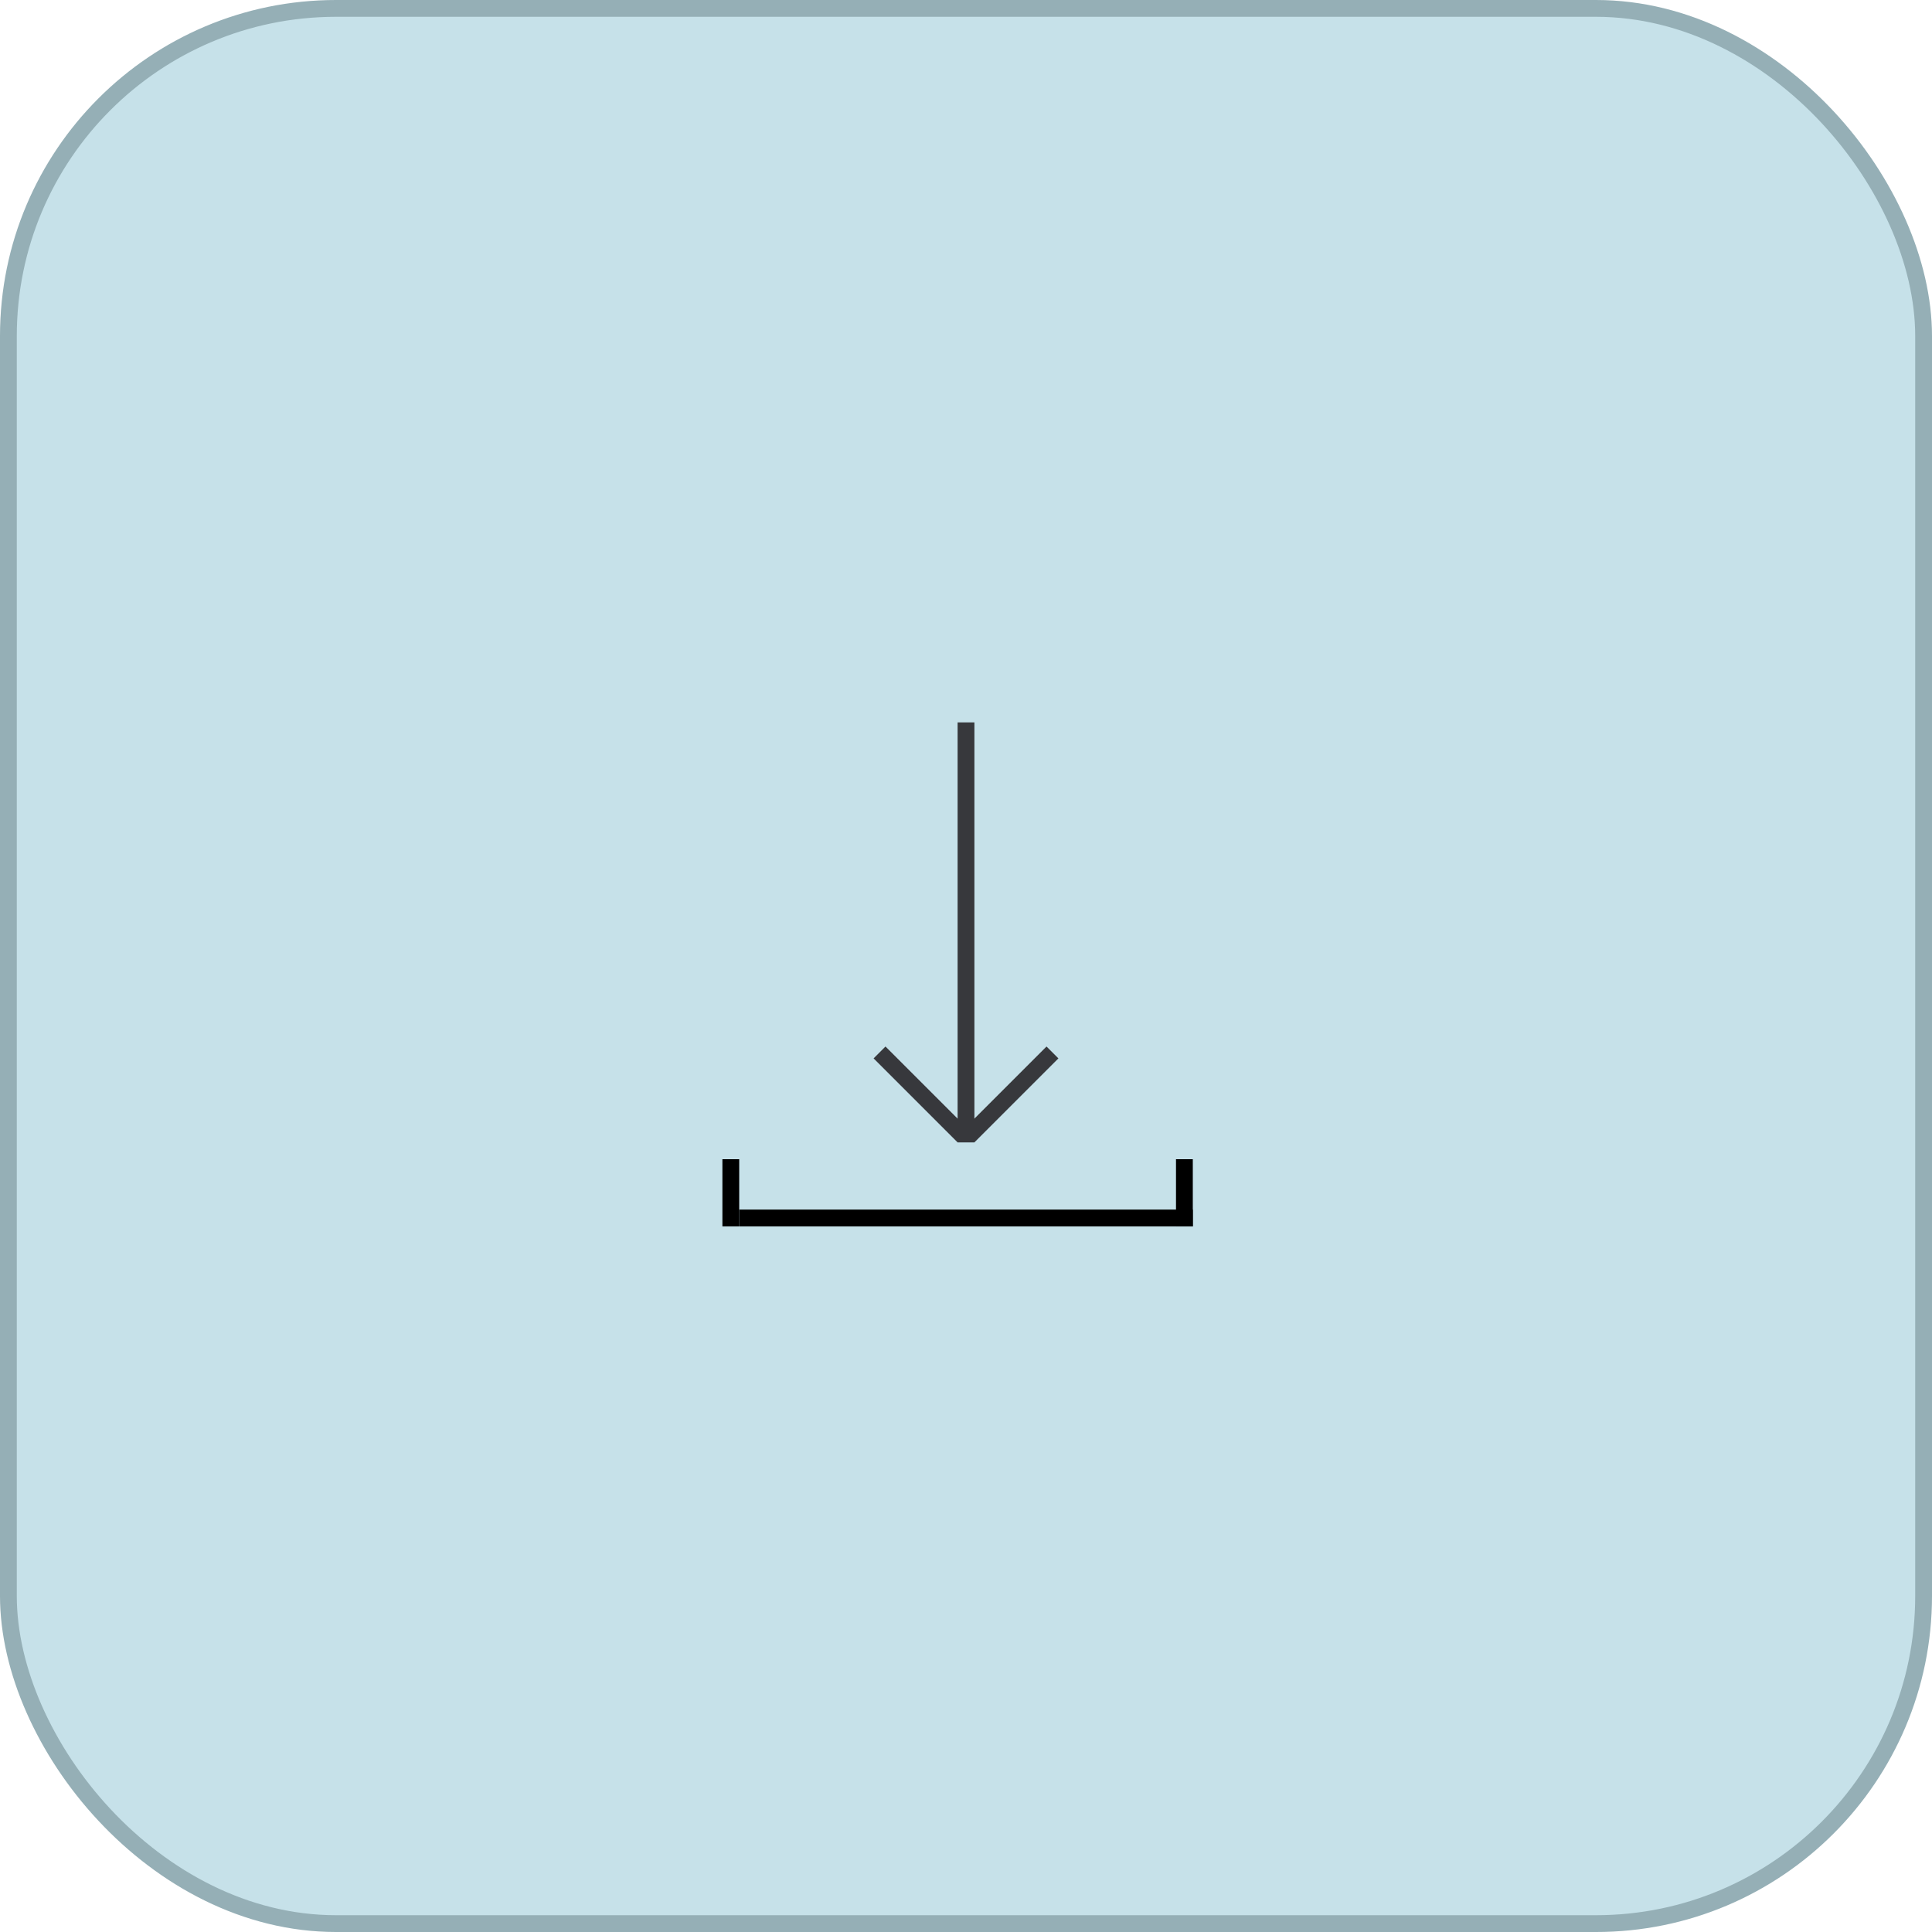 <svg width="115" height="115" viewBox="0 0 115 115" fill="none" xmlns="http://www.w3.org/2000/svg">
<rect x="0.5" y="0.5" width="114" height="114" rx="19.5" fill="#C6E1E9" stroke="#95AFB6"/>
<line x1="43.5" y1="73" x2="43.5" y2="69" stroke="black"/>
<line x1="70.5" y1="73" x2="70.5" y2="69" stroke="black"/>
<line x1="57.5" y1="43" x2="57.5" y2="68" stroke="#37383C"/>
<line x1="52.354" y1="62.646" x2="57.354" y2="67.646" stroke="#37383C"/>
<line x1="57.646" y1="67.646" x2="62.646" y2="62.646" stroke="#37383C"/>
<line x1="44" y1="72.5" x2="71" y2="72.5" stroke="black"/>
</svg>
